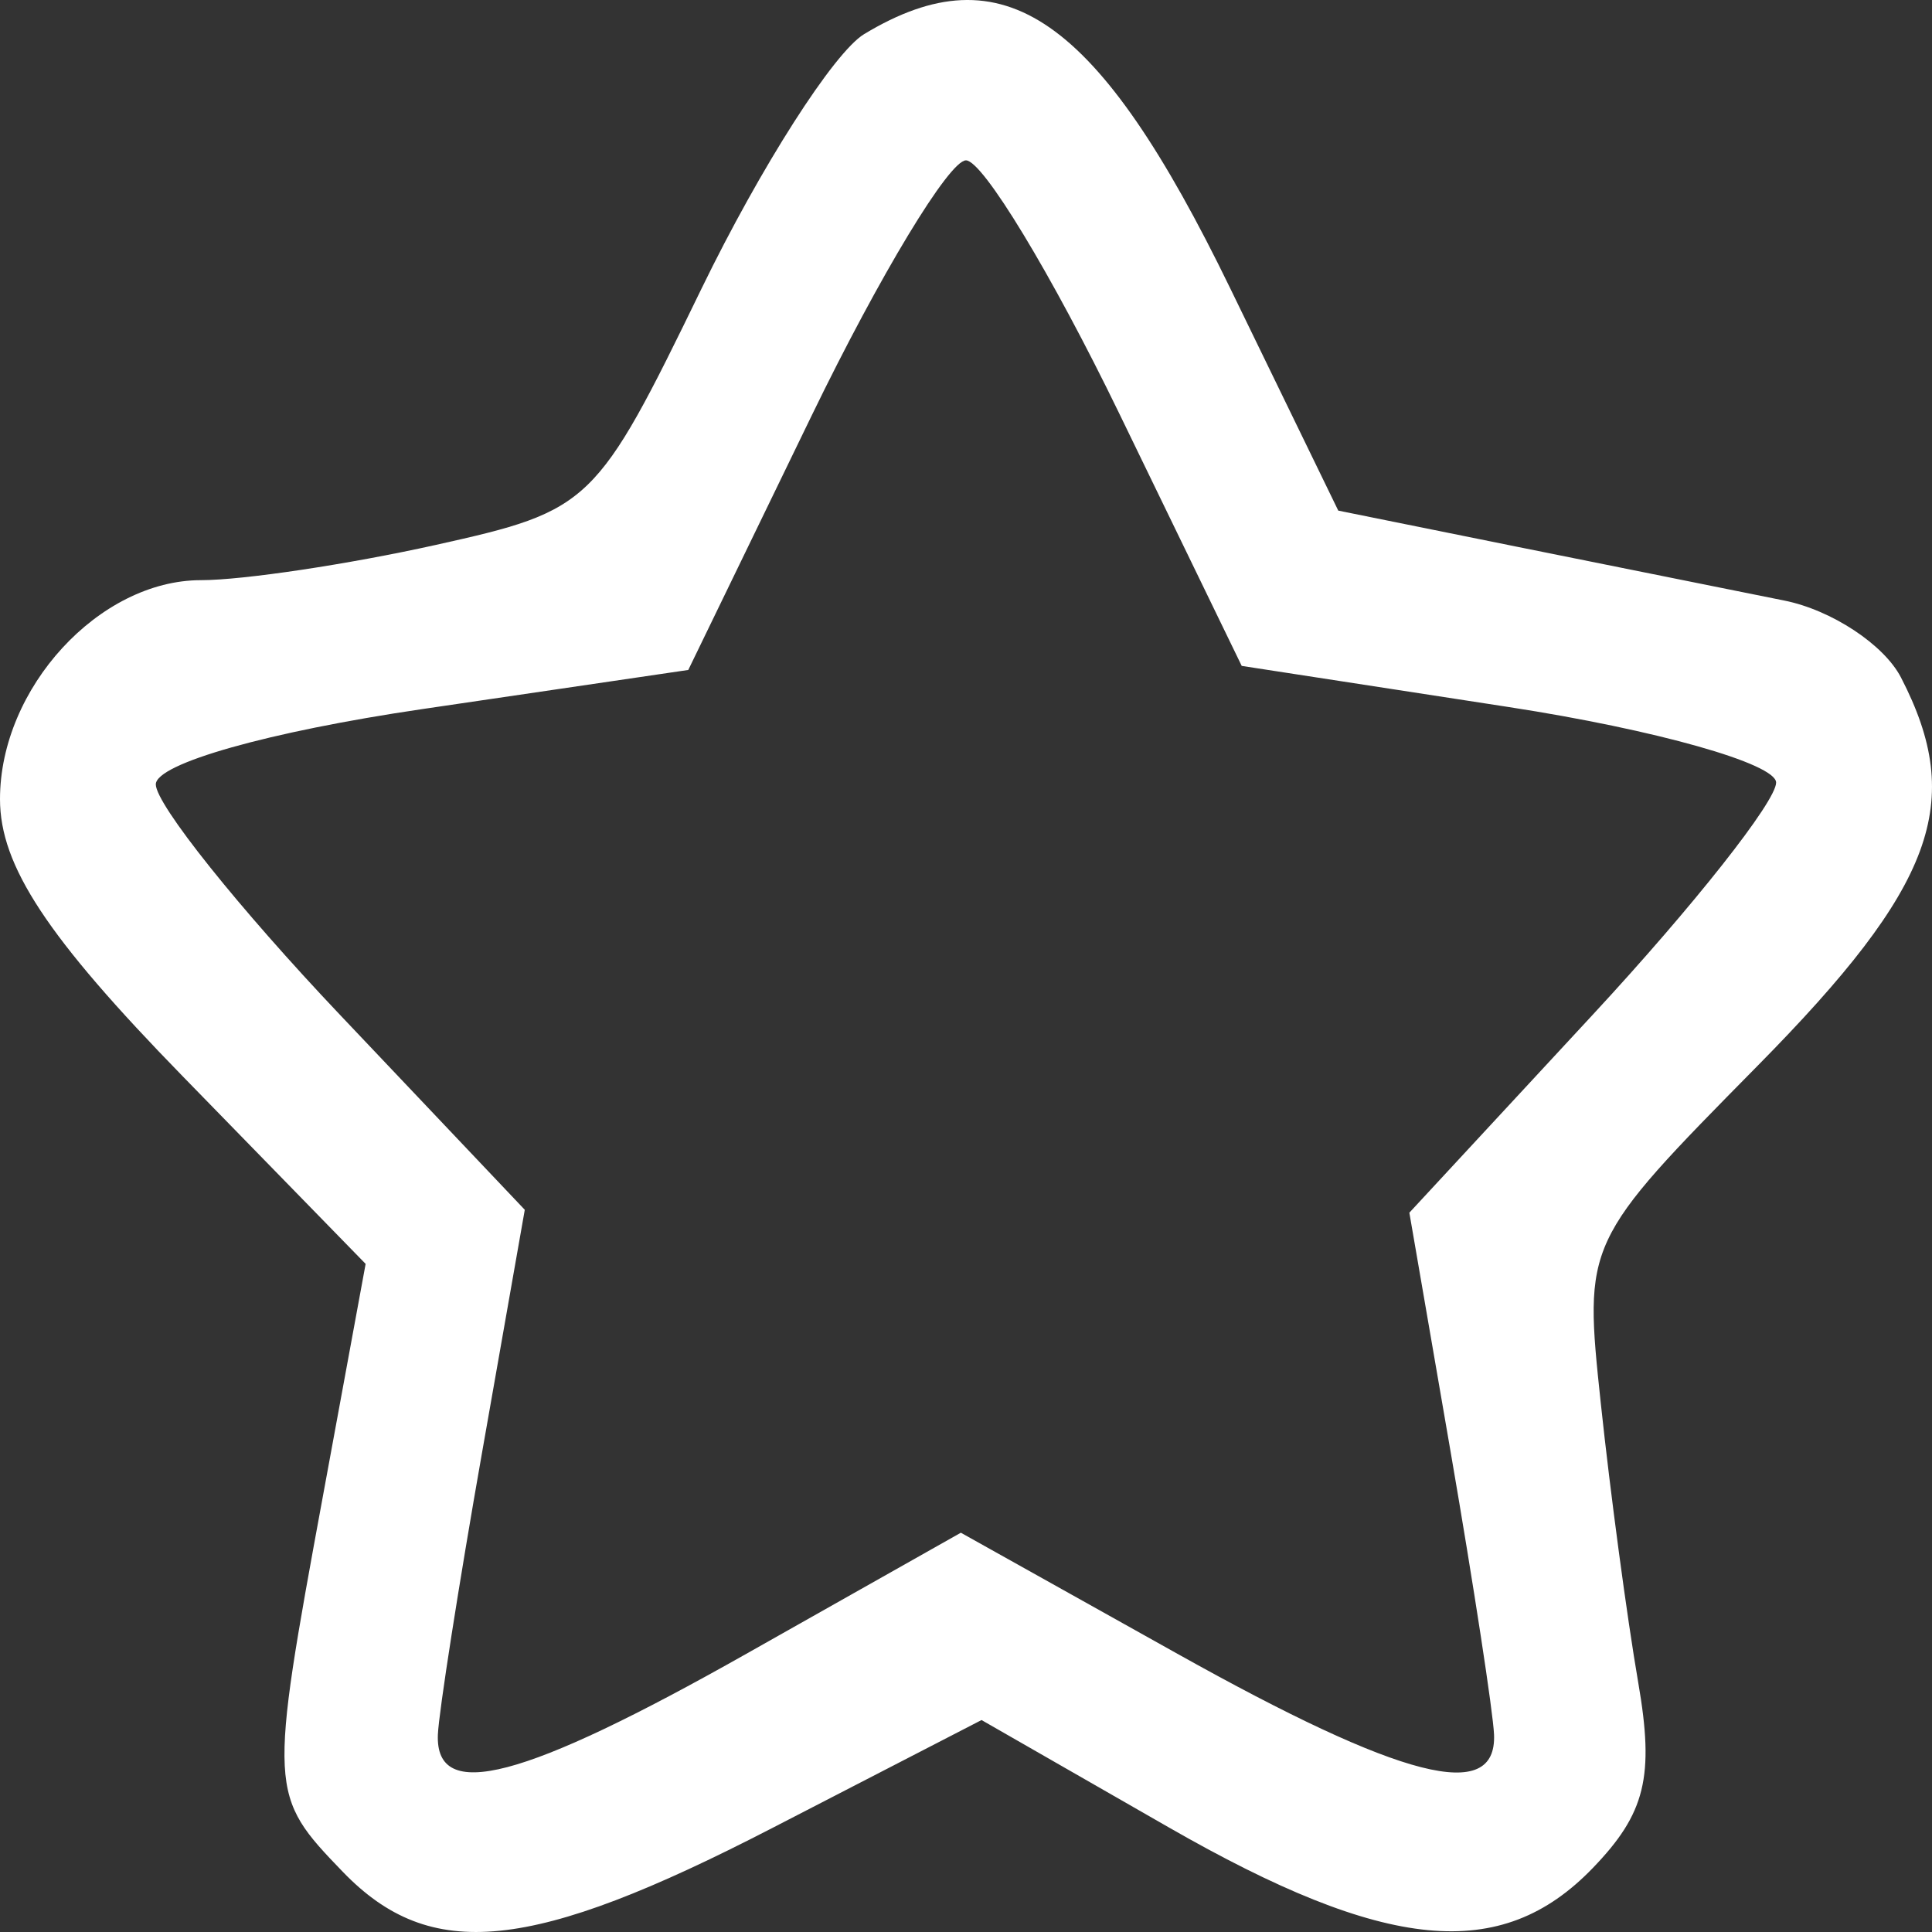 <svg width="48" height="48" viewBox="0 0 48 48" fill="none" xmlns="http://www.w3.org/2000/svg">
<rect x="0" y="0" width="48" height="48" fill="#333333" stroke="none"/>
<path fill-rule="evenodd" clip-rule="evenodd" d="M21.47 0.847C20.718 1.302 18.9 4.146 17.43 7.169C14.814 12.553 14.68 12.682 10.825 13.539C8.661 14.02 6.038 14.414 4.994 14.414C2.463 14.414 0 17.096 0 19.854C0 21.511 1.168 23.283 4.542 26.743L9.084 31.401L8.027 37.147C6.673 44.504 6.678 44.599 8.516 46.504C10.697 48.764 13.194 48.511 19.18 45.42L24.386 42.734L29.031 45.397C34.44 48.499 37.292 48.774 39.57 46.413C40.882 45.053 41.106 44.142 40.701 41.8C40.424 40.195 40.006 37.077 39.772 34.871C39.347 30.863 39.35 30.856 43.672 26.474C48.063 22.024 48.834 19.936 47.23 16.833C46.808 16.015 45.502 15.154 44.327 14.92C43.153 14.685 40.18 14.086 37.721 13.59L33.249 12.686L30.565 7.164C27.277 0.397 24.924 -1.237 21.47 0.847ZM27.803 10.264L30.85 16.544L37.489 17.567C41.14 18.13 44.127 18.974 44.127 19.443C44.127 19.91 42.077 22.507 39.571 25.211L35.015 30.129L36.047 36.11C36.614 39.4 37.096 42.543 37.119 43.094C37.189 44.81 34.841 44.212 29.253 41.088L23.872 38.08L18.543 41.088C12.991 44.223 10.81 44.793 10.879 43.094C10.902 42.543 11.396 39.383 11.979 36.074L13.038 30.057L8.455 25.222C5.933 22.563 3.871 19.983 3.871 19.488C3.871 18.972 6.679 18.178 10.485 17.618L17.1 16.645L20.171 10.314C21.86 6.833 23.583 3.984 23.999 3.984C24.416 3.984 26.127 6.81 27.803 10.264Z" fill="white"/>
</svg>
